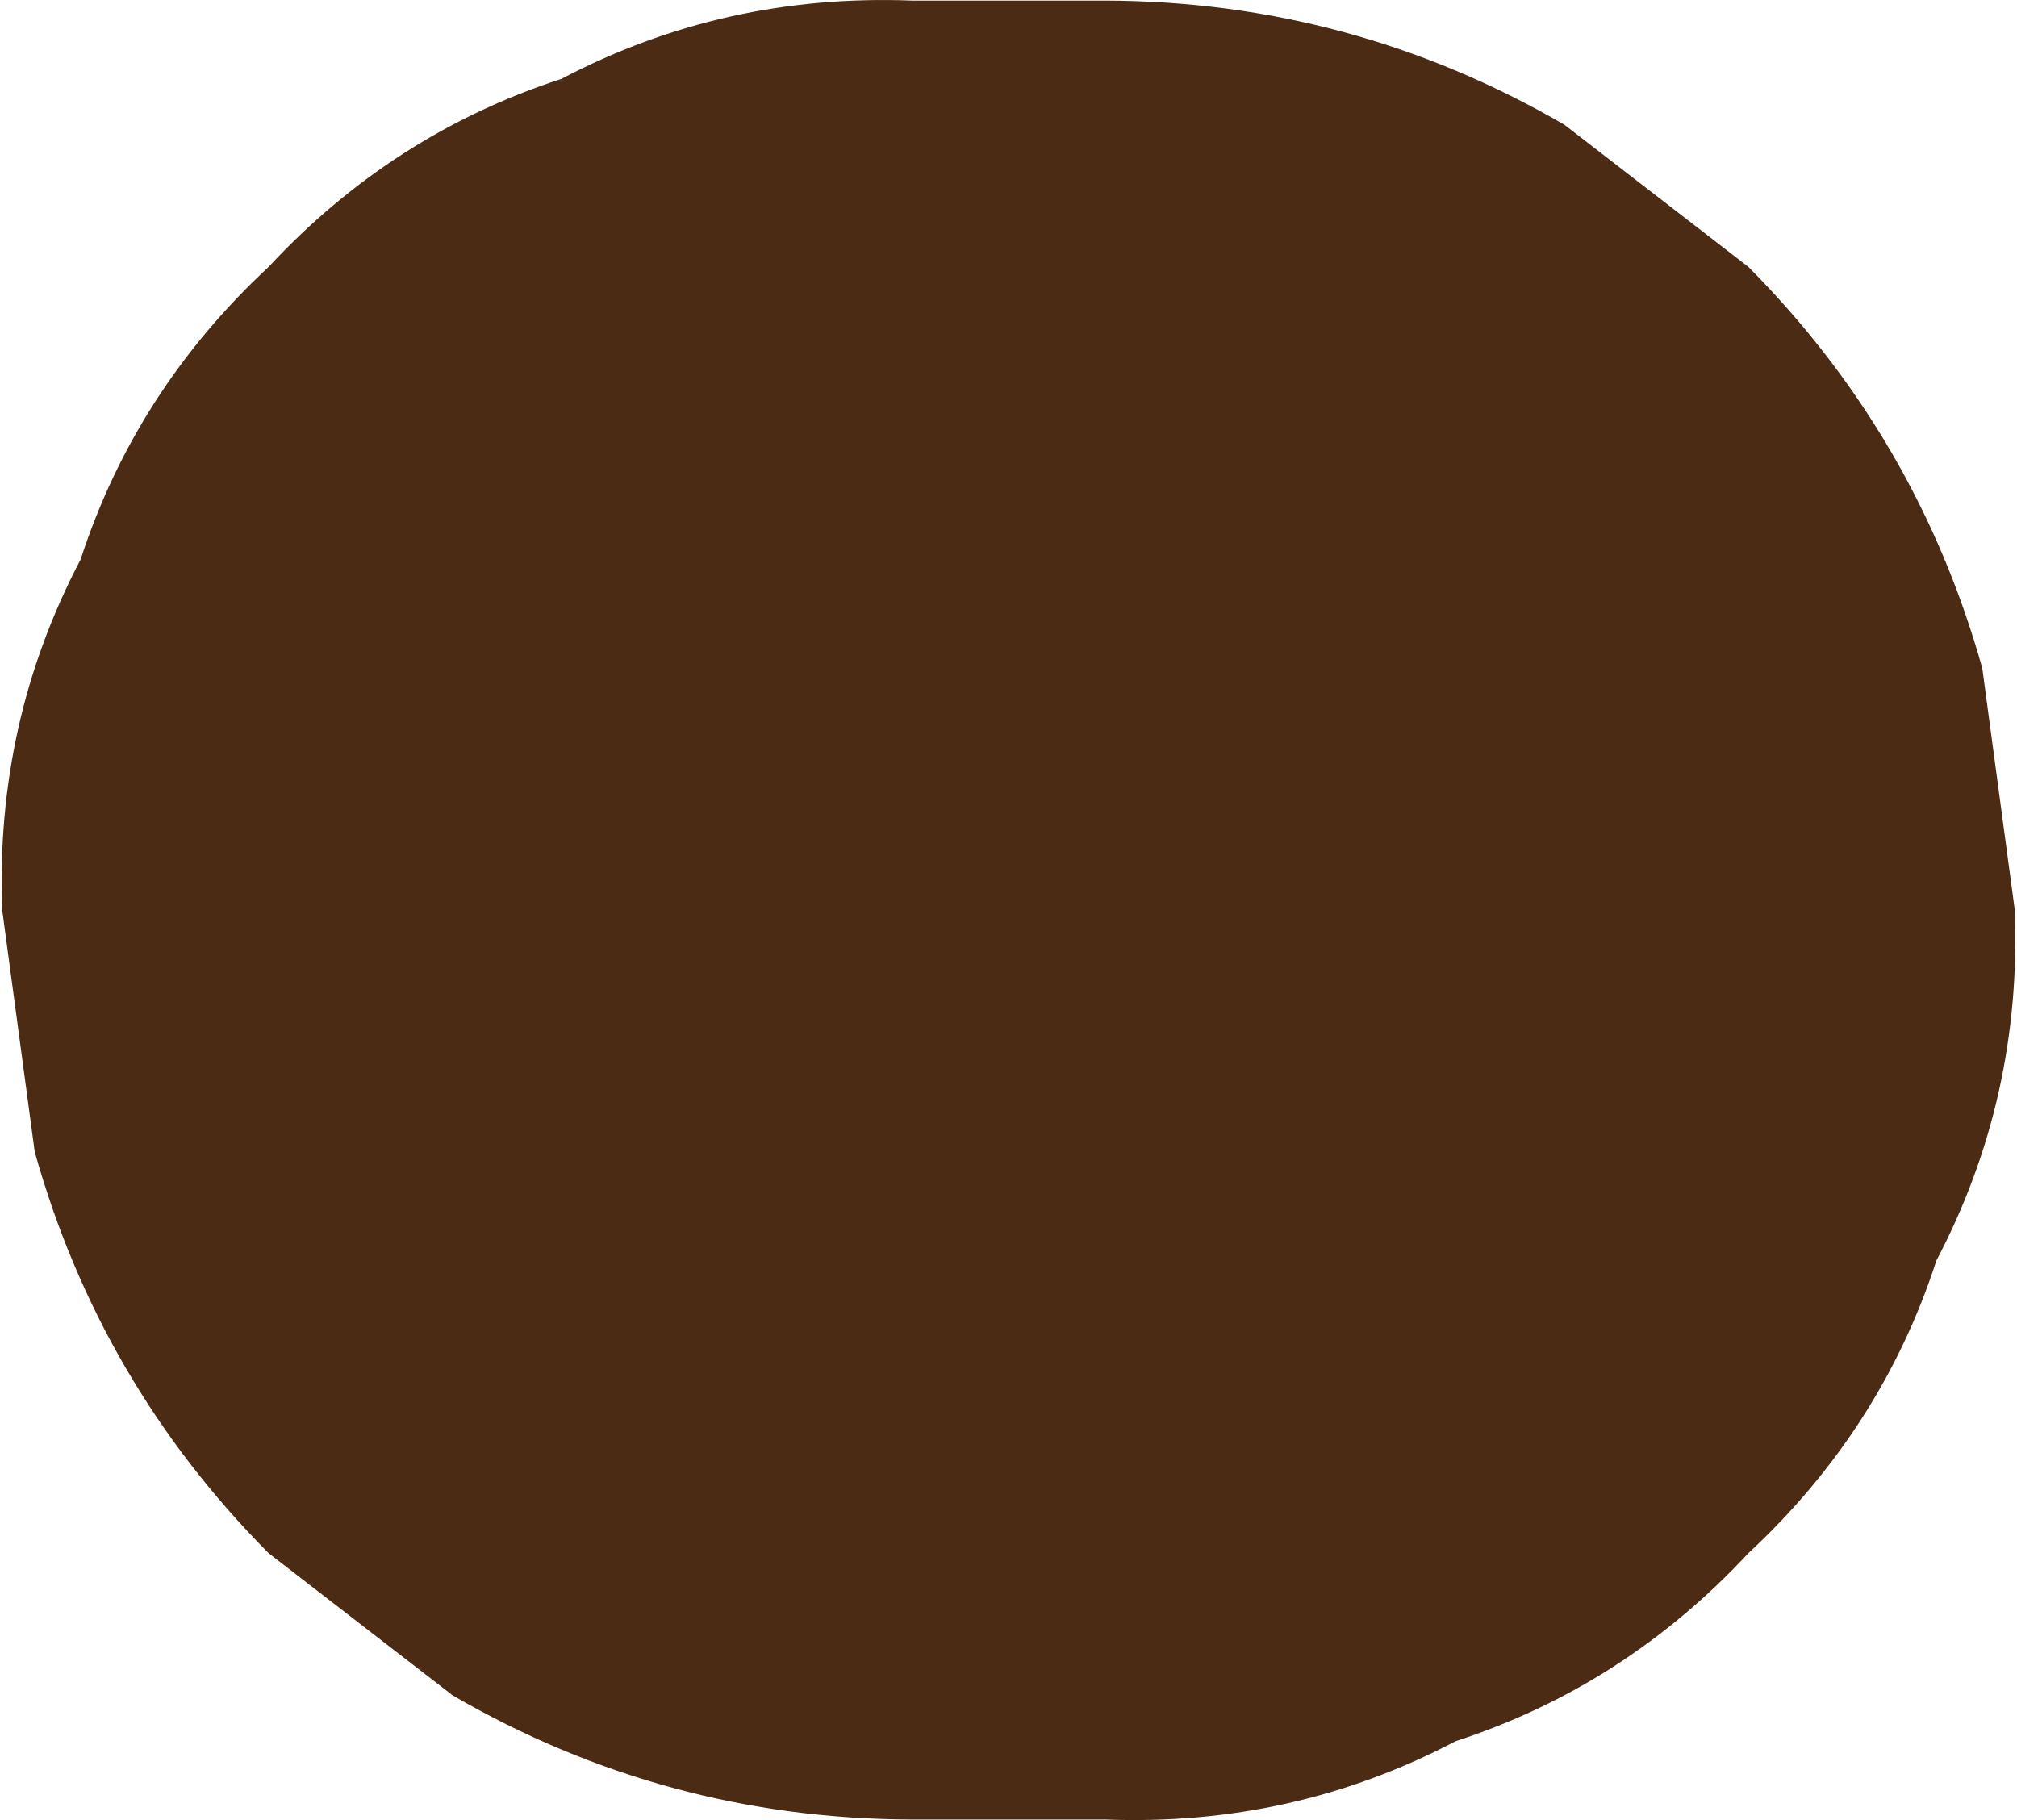 <?xml version="1.0" encoding="UTF-8"?>
<svg id="a" data-name="Lag 1" xmlns="http://www.w3.org/2000/svg" width=".246in" height=".222in" viewBox="0 0 17.712 16.01">
  <path d="m17.421,5.878c-.38-1.355-1.066-2.532-2.057-3.53-.54-.417-1.079-.834-1.619-1.251C12.497.373,11.151.009,9.707.005h-1.702c-1.101-.042-2.129.188-3.082.689-.992.323-1.85.874-2.575,1.654-.78.725-1.332,1.583-1.654,2.575C.193,5.876-.037,6.903.005,8.005c.095.709.191,1.418.286,2.127.38,1.355,1.066,2.532,2.057,3.53.54.417,1.079.834,1.619,1.251,1.248.724,2.594,1.088,4.038,1.092h1.702c1.101.042,2.129-.188,3.082-.689.992-.323,1.85-.874,2.575-1.654.78-.725,1.332-1.583,1.654-2.575.501-.953.731-1.98.689-3.082-.095-.709-.191-1.418-.286-2.127Z" fill="#4c2b14"/>
</svg>